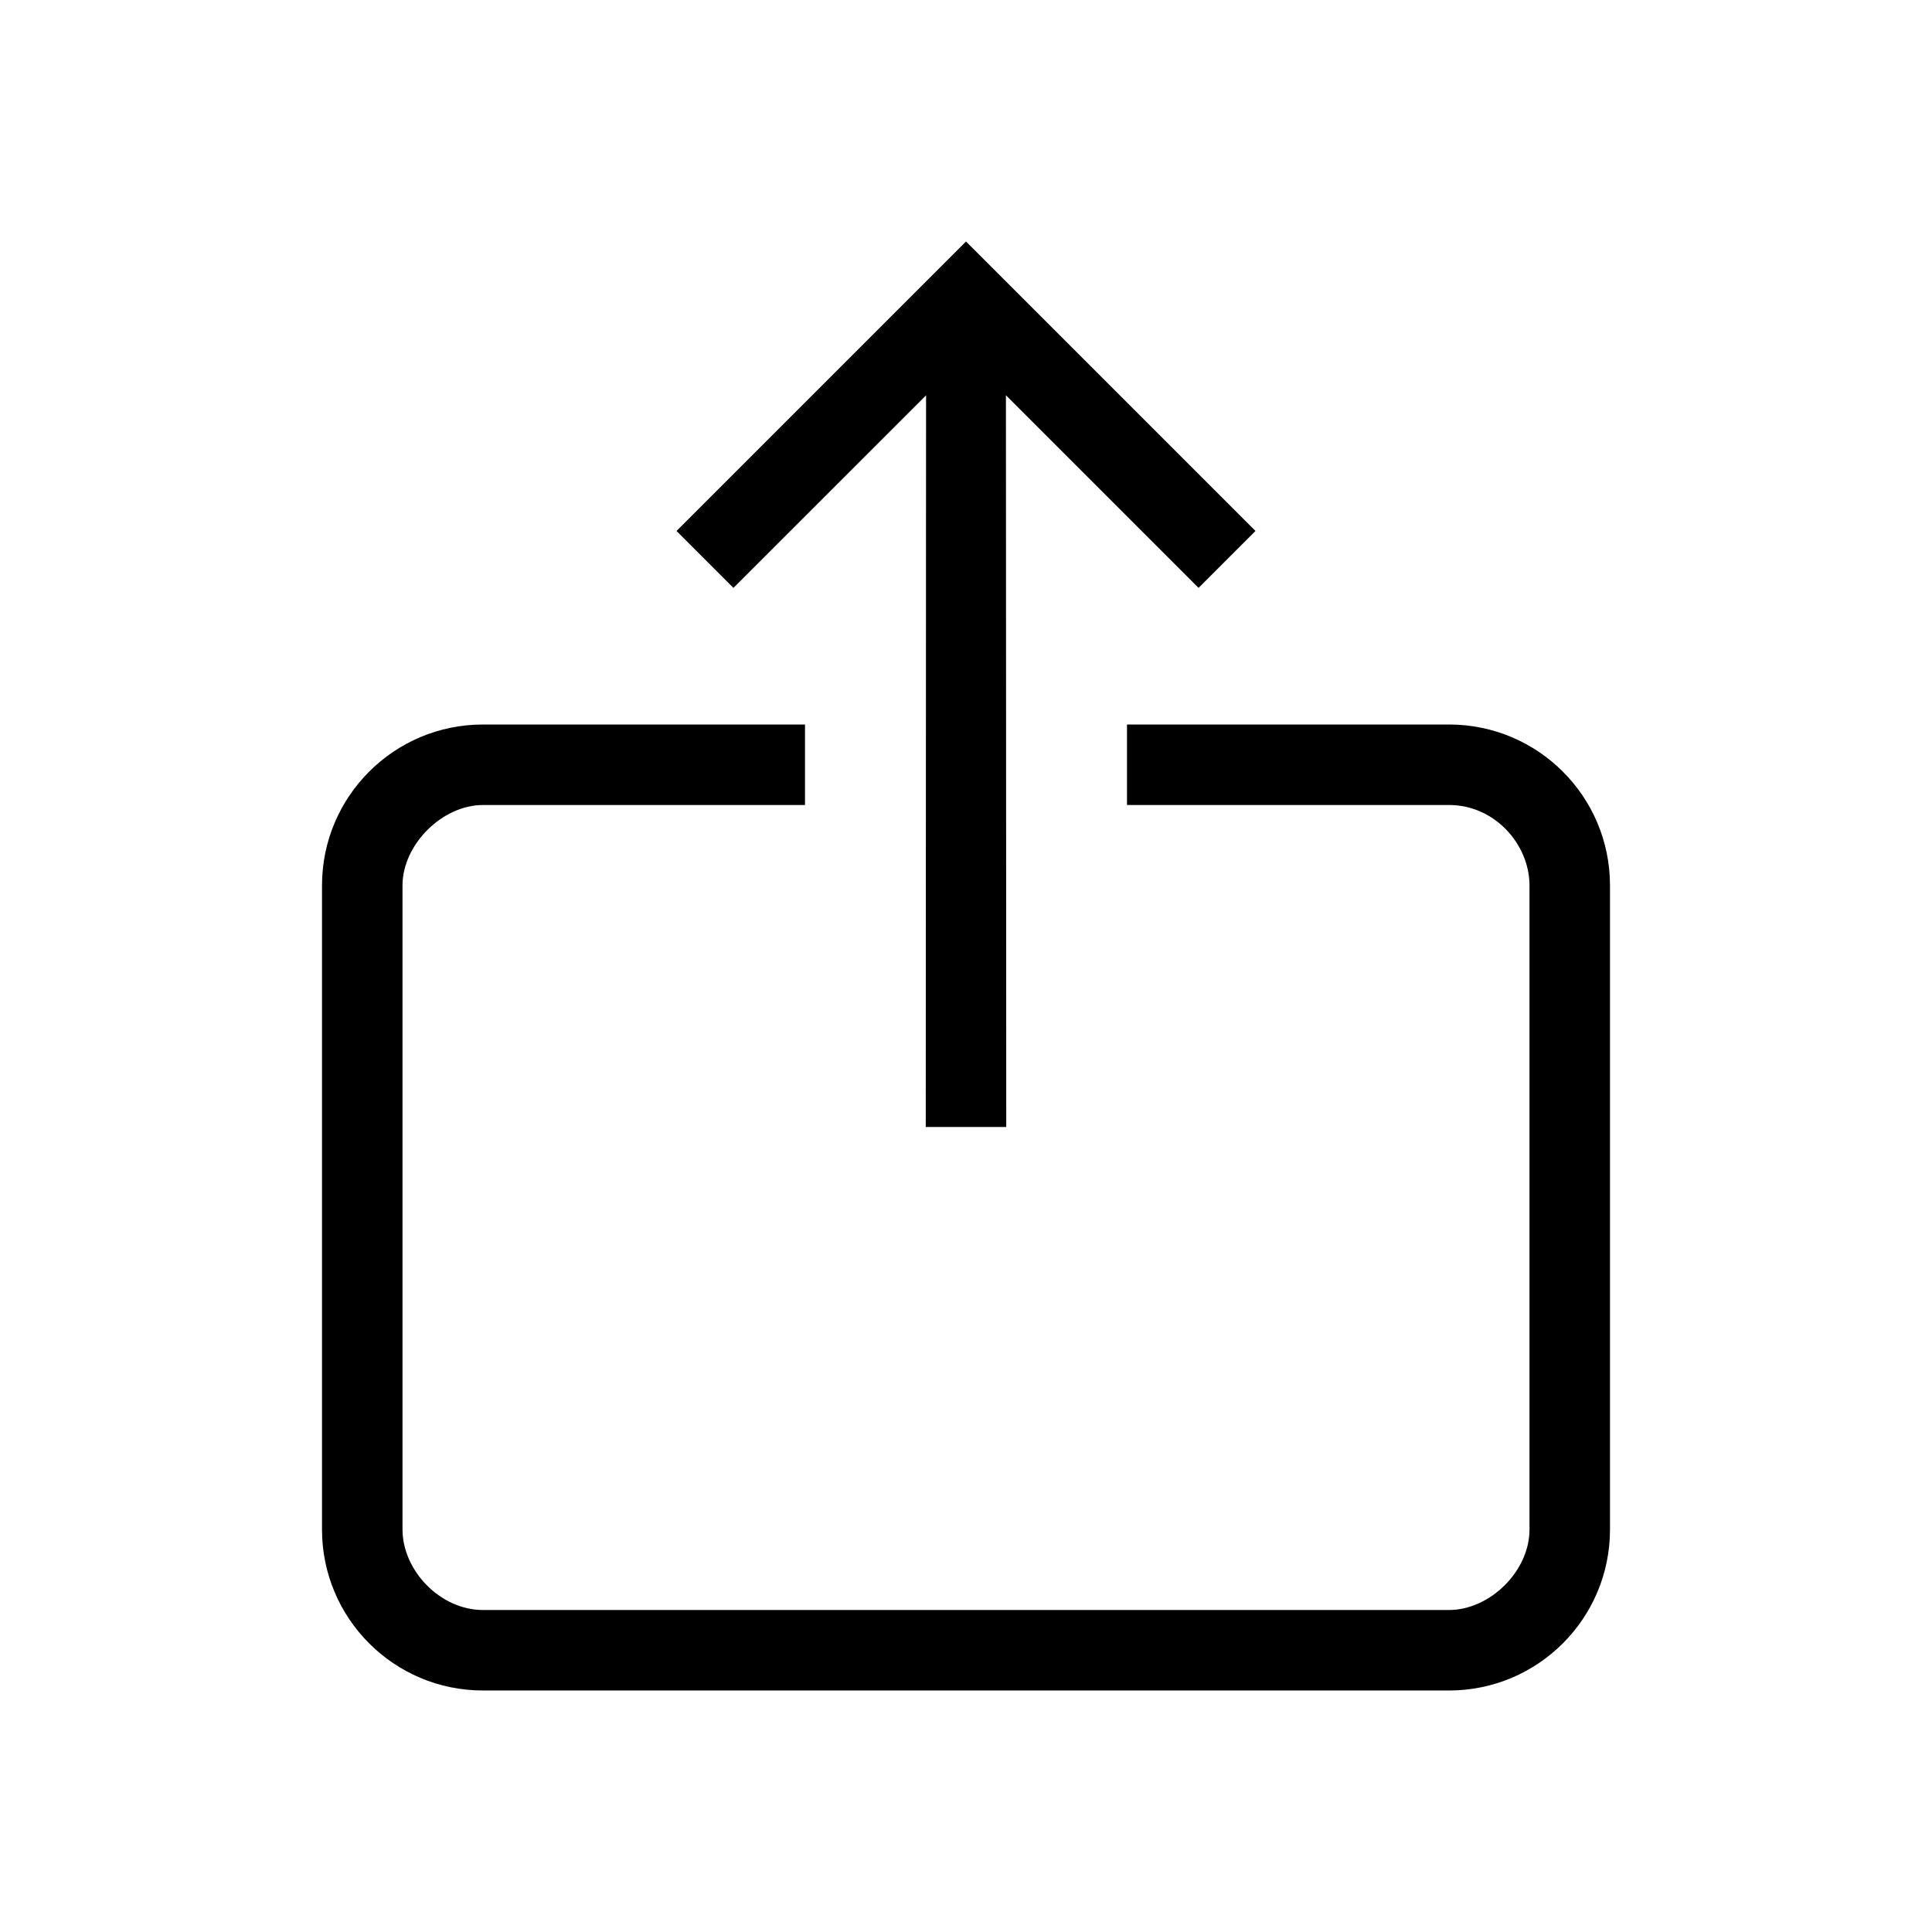 <svg viewBox="0 0 24 24" xmlns="http://www.w3.org/2000/svg"><path d="m14 9h4c1.105 0 2 .895 2 2v8c0 1.105-.895 2-2 2h-12c-1.105 0-2-.895-2-2v-8c0-1.105.895-2 2-2h4v1h-4c-.507 0-1 .492-1 1v8c0 .507.466 1 1 1h12c.507 0 1-.481 1-1v-8c0-.507-.428-1-1-1h-4zm-1.5 5-.004-9.09 2.393 2.393.707-.707-3.596-3.596-3.596 3.596.707.707 2.393-2.392-.004 9.089z"/></svg>